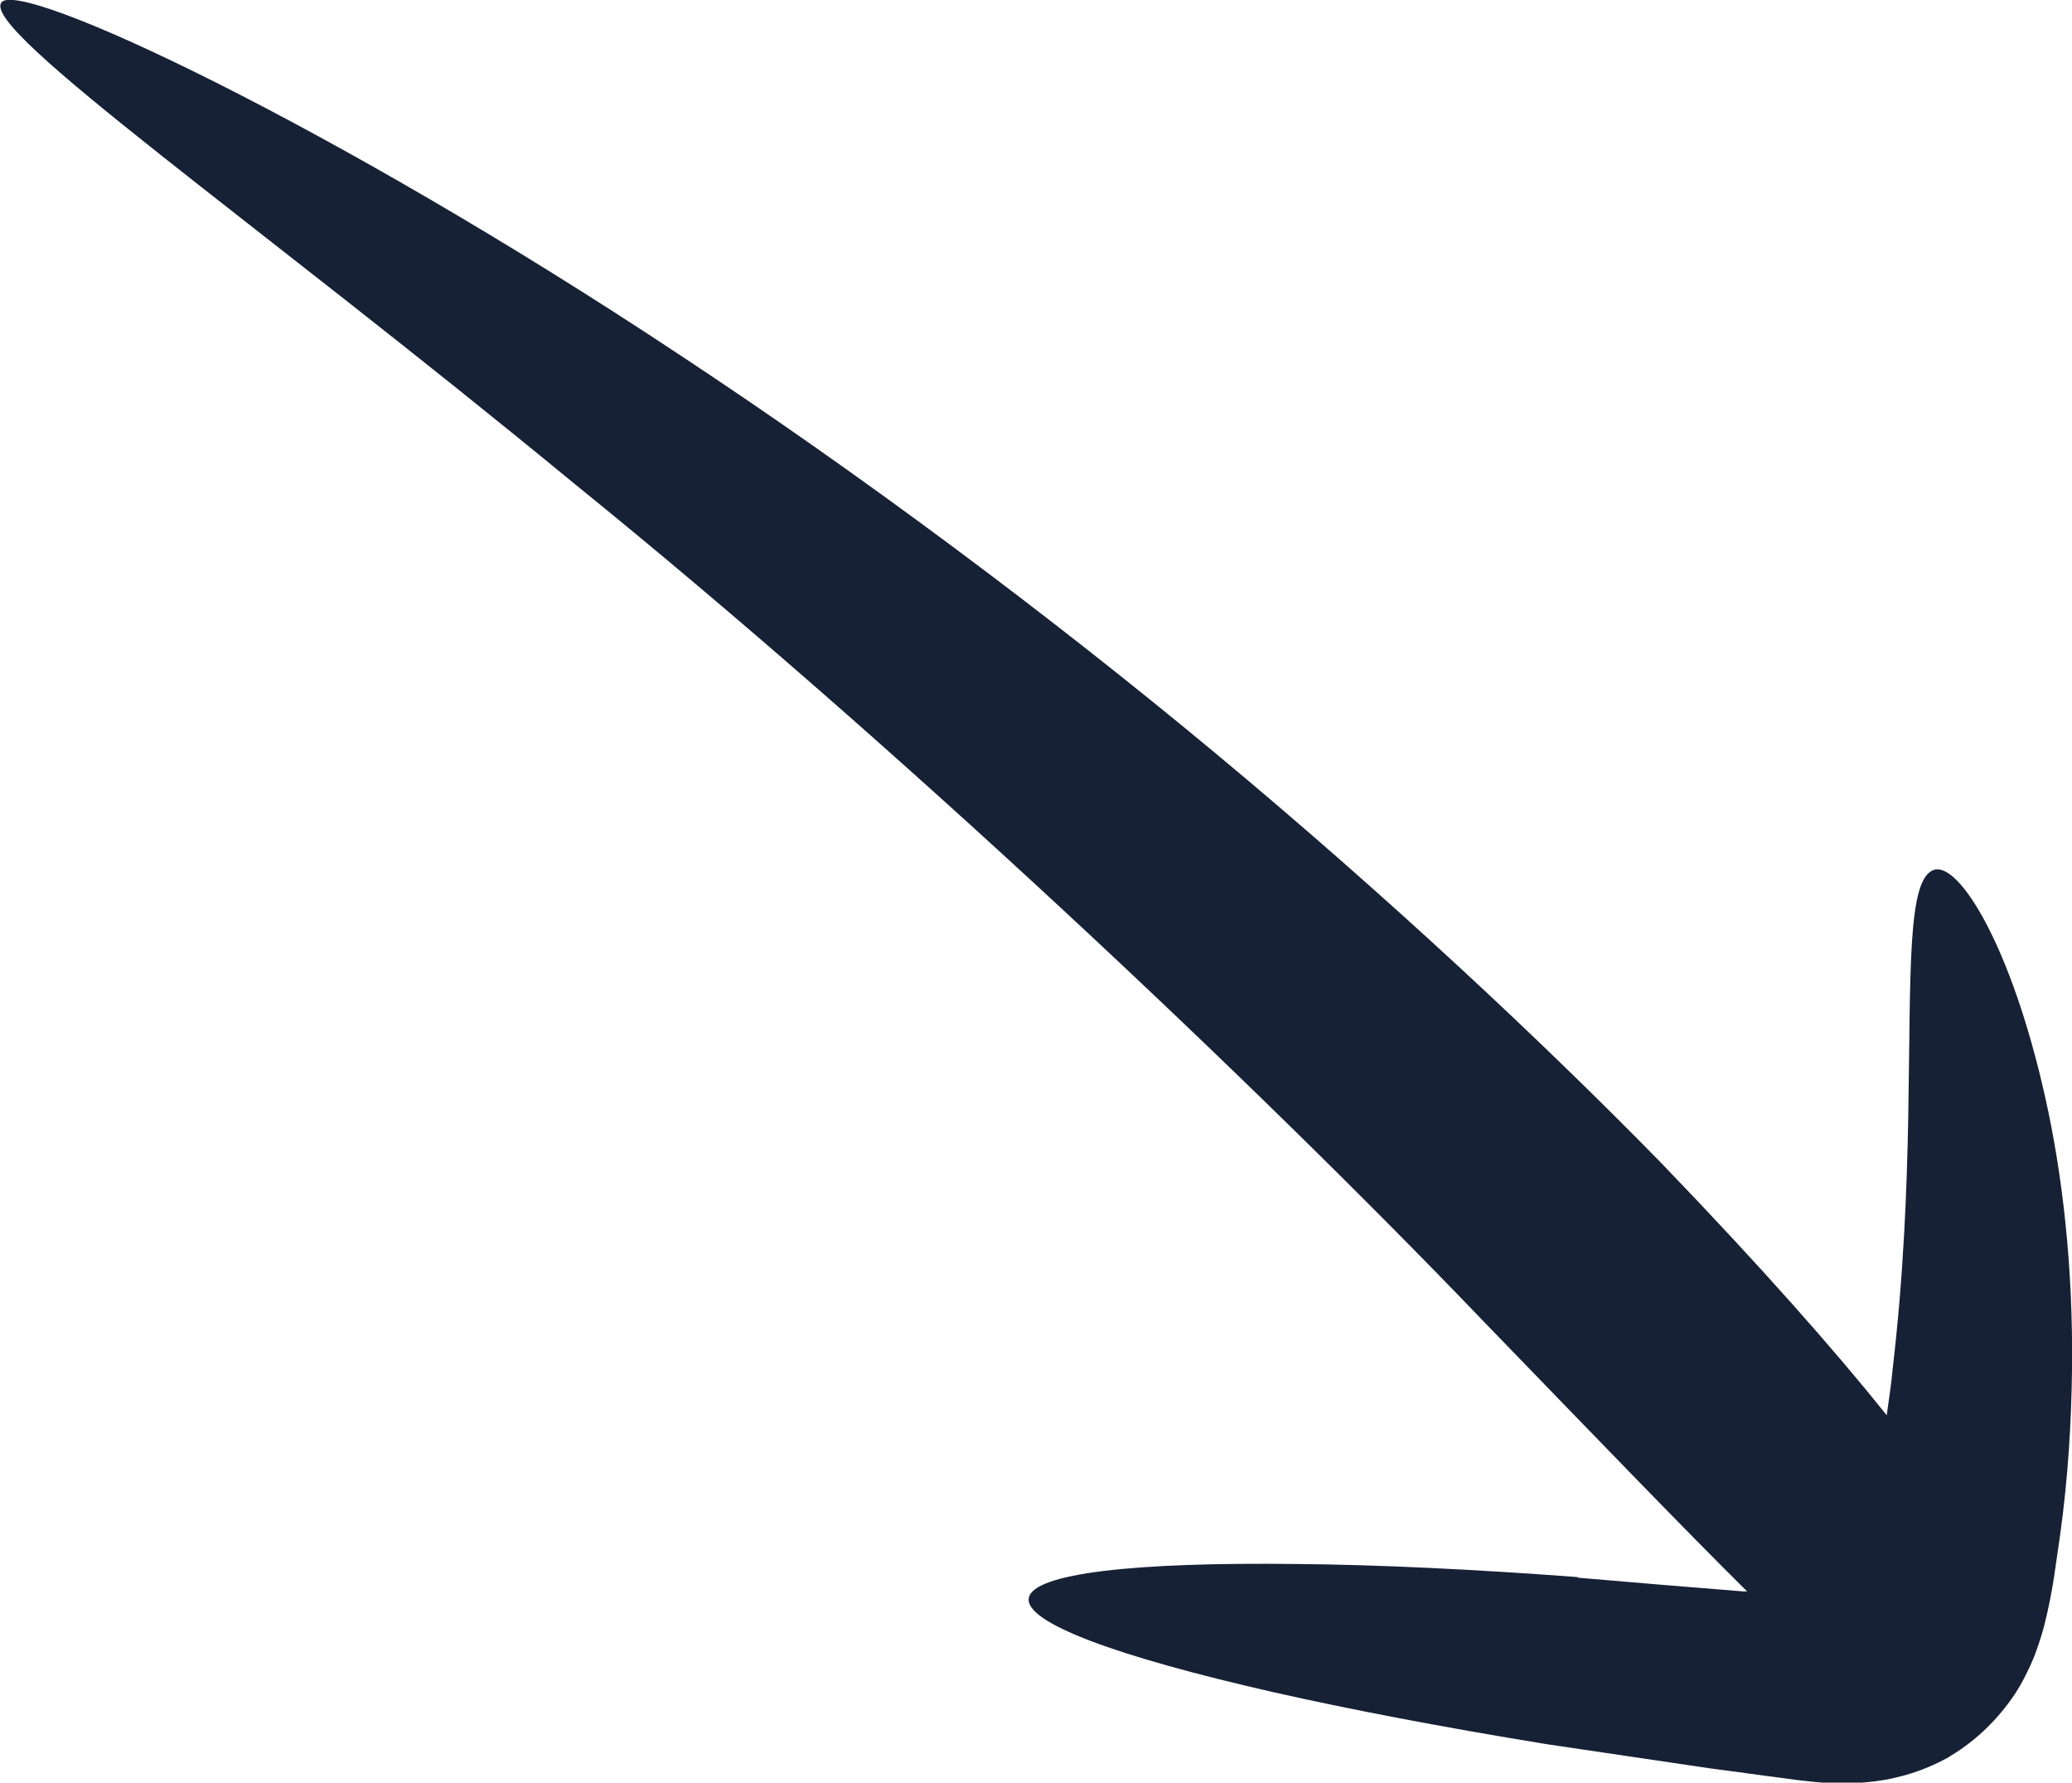 <?xml version="1.0" encoding="UTF-8"?>
<svg id="Capa_1" data-name="Capa 1" xmlns="http://www.w3.org/2000/svg" viewBox="0 0 31.76 27.32">
  <defs>
    <style>
      .cls-1 {
        fill: #172135;
      }
    </style>
  </defs>
  <path class="cls-1" d="m24.18,24.17c-1.61-.12-3.07-.19-4.31-.2-2.47-.03-4.03.14-4.1.52-.07.38,1.36.9,3.73,1.44,1.19.27,2.61.54,4.2.8.8.12,1.63.24,2.5.37.44.06.89.12,1.34.18.28.03.52.07,1,.04.46-.03.92-.16,1.33-.39l.03-.02c.4-.24.73-.57.98-.94.12-.18.23-.41.3-.58.06-.16.11-.31.15-.46.15-.59.18-.97.25-1.42.12-.87.17-1.71.18-2.51.02-1.59-.15-3.02-.41-4.18-.52-2.33-1.32-3.6-1.7-3.49-.42.12-.36,1.55-.4,3.78-.02,1.11-.07,2.43-.24,3.88-.02.23-.06.47-.09.7-.8-1-1.92-2.27-3.46-3.87-1.82-1.86-4.19-4.08-6.81-6.26-2.62-2.18-5.49-4.31-8.2-6.1C5.04,1.87.28-.34.02.04c-.3.43,3.9,3.35,8.78,7.37,4.92,3.98,10.41,9.16,13.91,12.81,1.83,1.89,3.12,3.23,4.07,4.17-.02,0-.04,0-.06,0-.88-.07-1.72-.14-2.53-.21"/>
</svg>